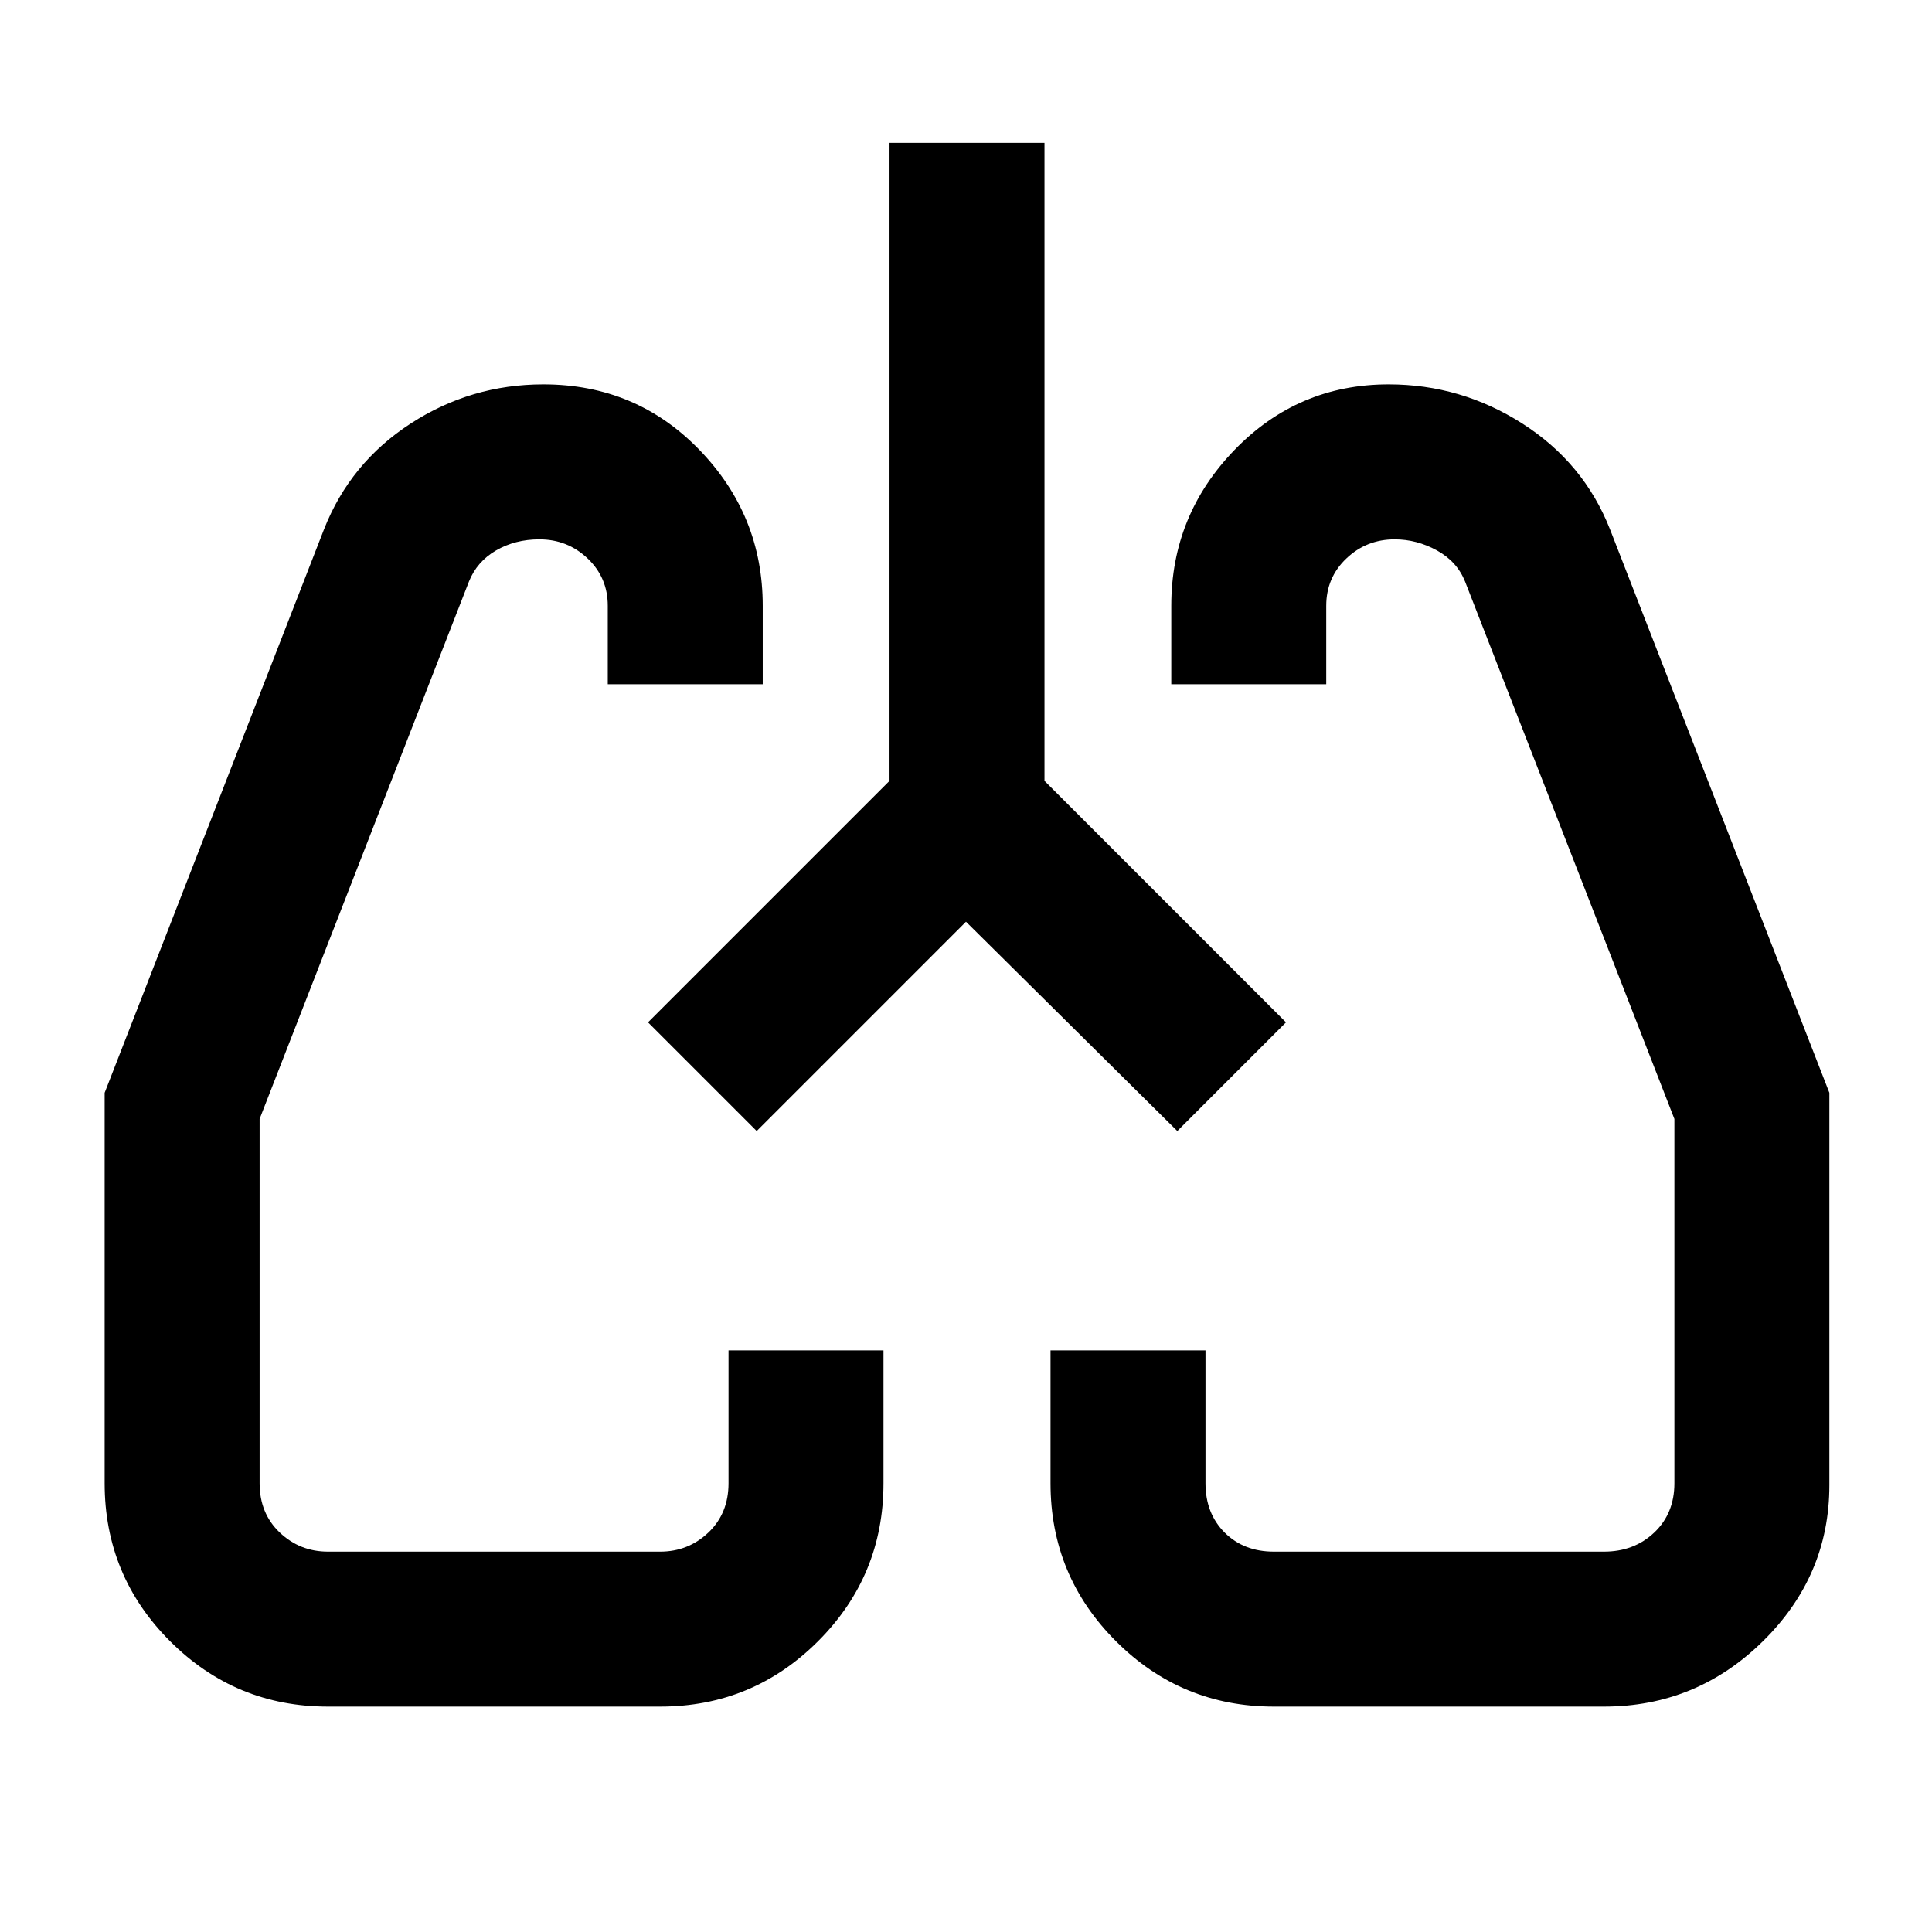 <svg xmlns="http://www.w3.org/2000/svg" height="48" width="48"><path d="M8.15 42.4q-2.3 0-3.925-1.625T2.6 36.85v-9.7l5.45-14q.65-1.65 2.15-2.625 1.5-.975 3.3-.975 2.3 0 3.875 1.625Q18.95 12.8 18.95 15.05V17H15.1v-1.95q0-.7-.5-1.175-.5-.475-1.2-.475-.6 0-1.075.275t-.675.775L6.45 27.8v9.05q0 .75.5 1.225.5.475 1.2.475h8.25q.7 0 1.2-.475t.5-1.225v-3.3h3.85v3.3q0 2.3-1.625 3.925T16.4 42.4Zm31.7 0h-8.2q-2.3 0-3.925-1.625T26.1 36.85v-3.3h3.85v3.3q0 .75.475 1.225.475.475 1.225.475h8.2q.75 0 1.25-.475t.5-1.225V27.8l-5.2-13.35q-.2-.5-.7-.775-.5-.275-1.05-.275-.7 0-1.2.475t-.5 1.175V17H29.1v-1.95q0-2.25 1.575-3.875T34.5 9.55q1.8 0 3.325.975Q39.35 11.5 40 13.15l5.45 14v9.75q0 2.25-1.65 3.875T39.85 42.4Zm-23.75-17Zm15.85 0ZM24 22.9l-5.2 5.2-2.7-2.7 6-6V3.55h3.85V19.4l6 6-2.7 2.7Z"/></svg>